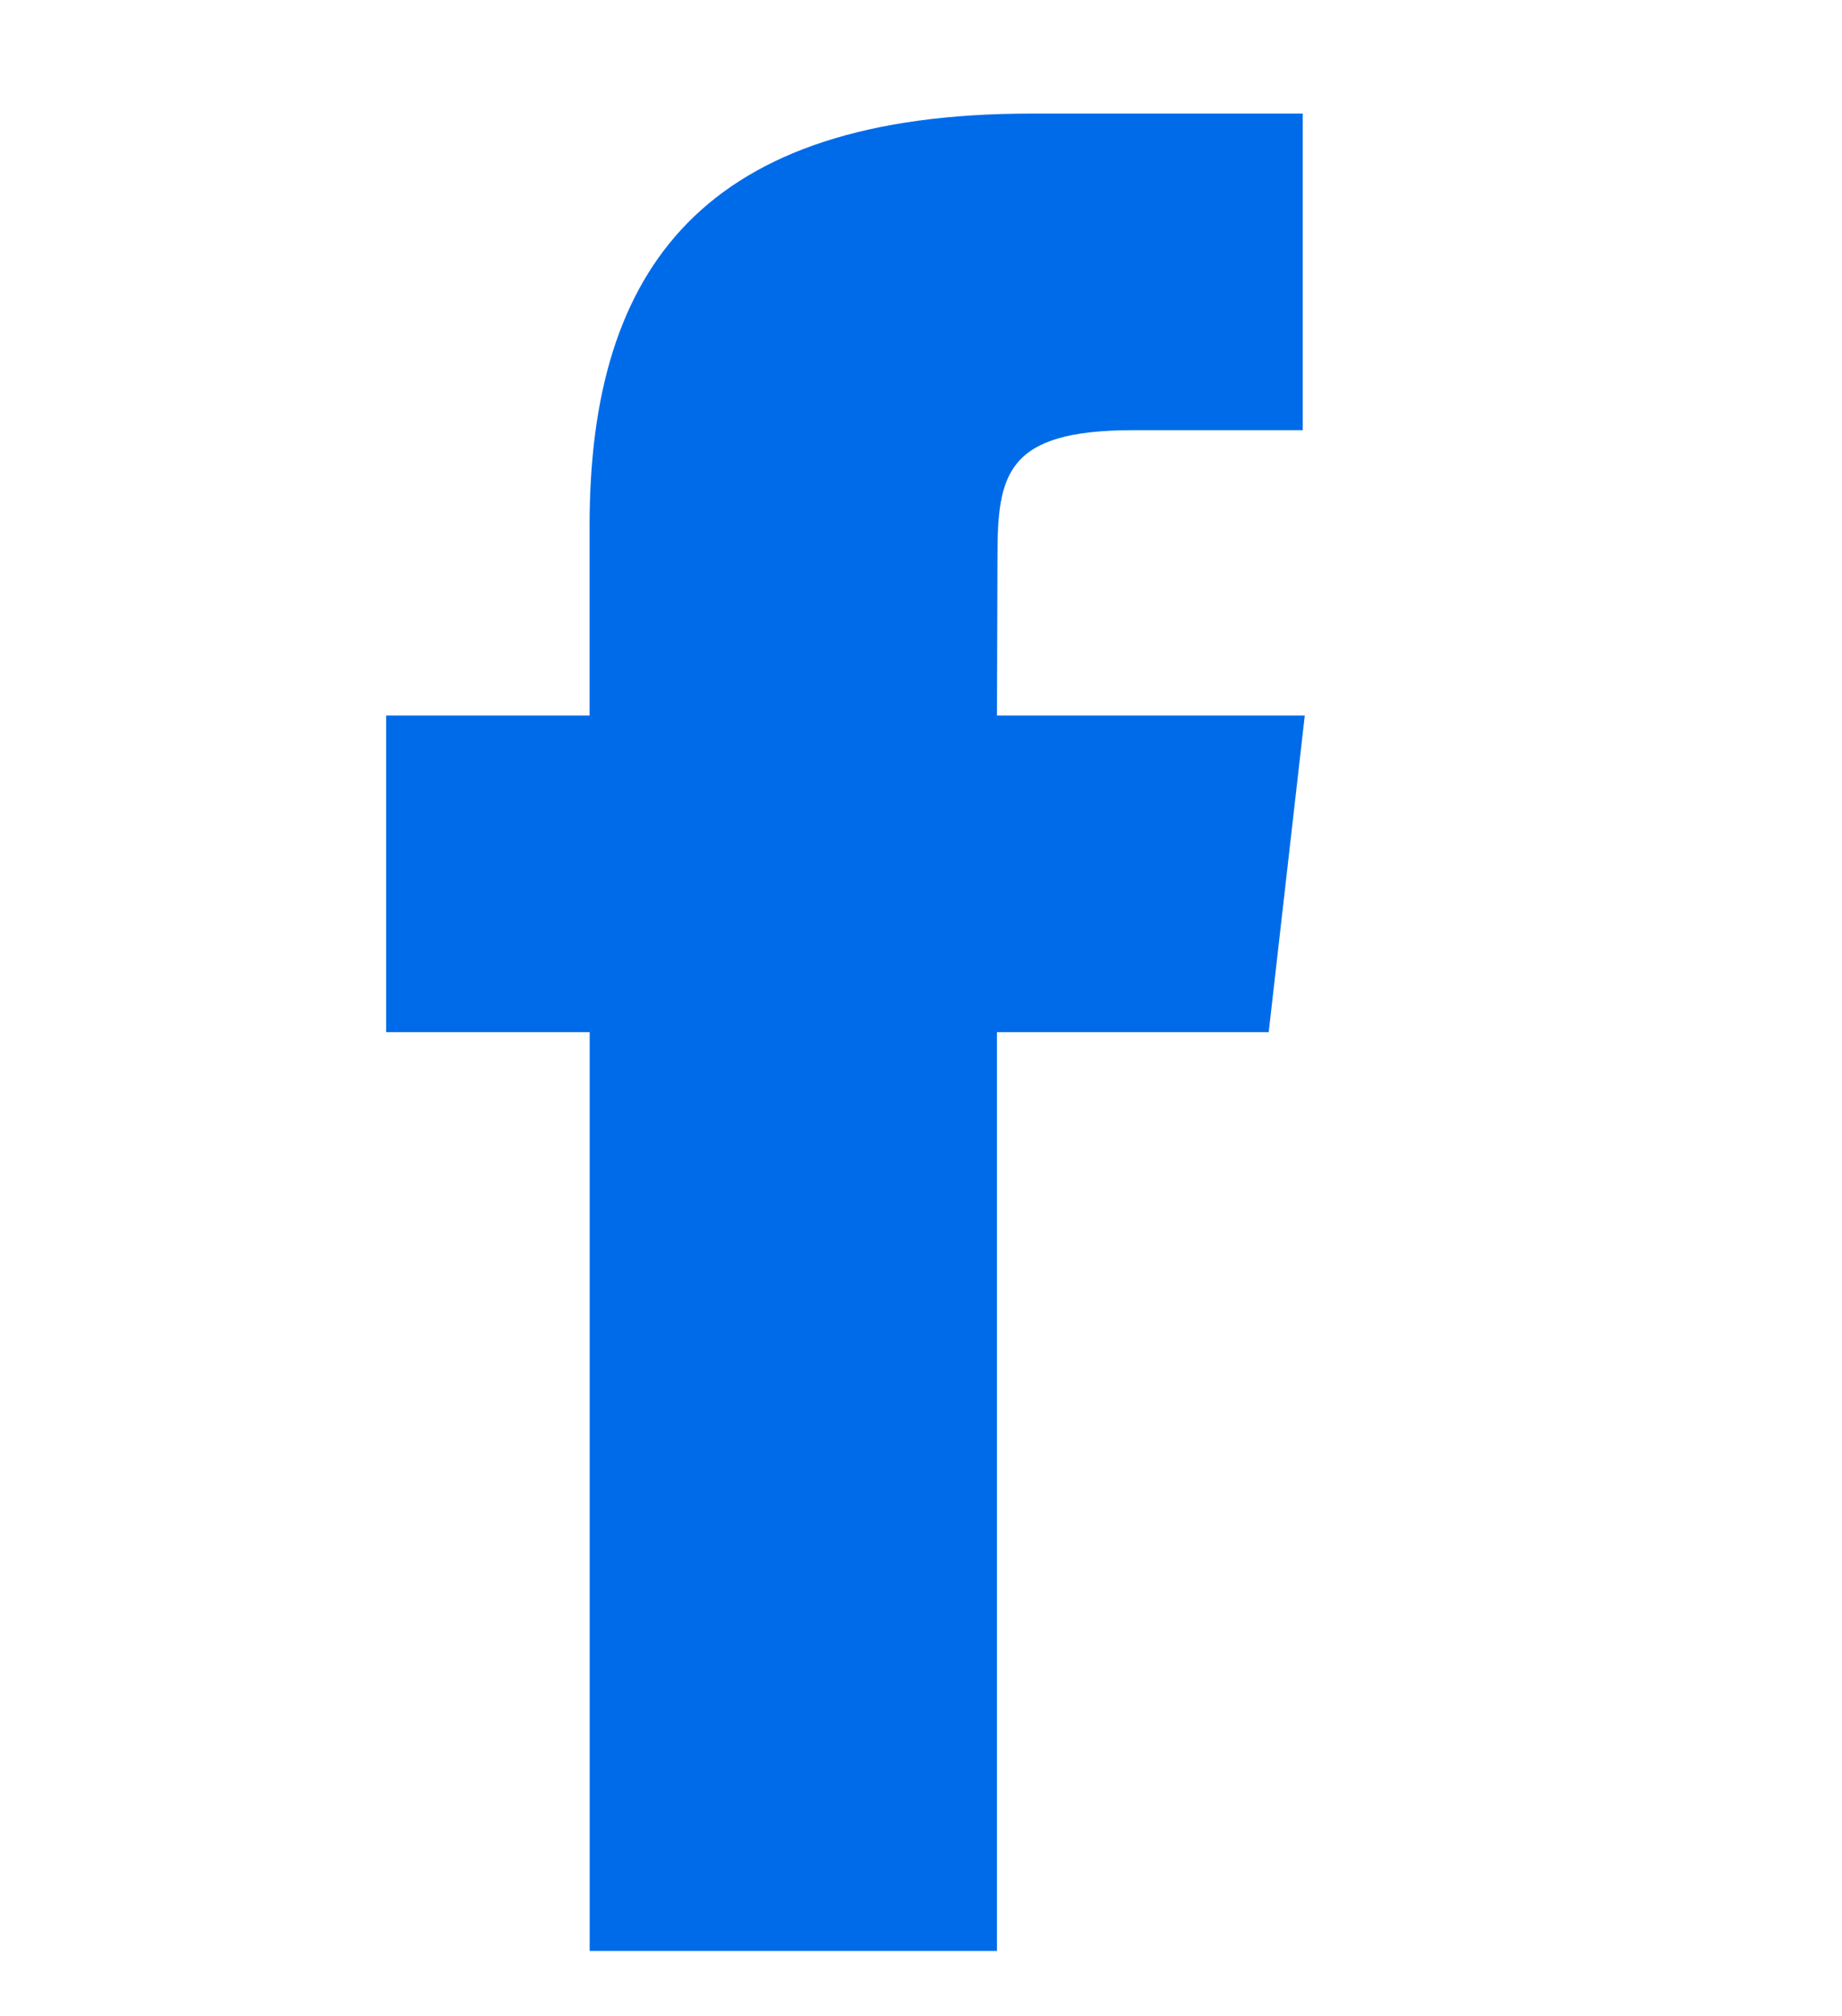 <?xml version="1.0" encoding="utf-8"?>
<!-- Generator: Adobe Illustrator 15.0.2, SVG Export Plug-In . SVG Version: 6.00 Build 0)  -->
<!DOCTYPE svg PUBLIC "-//W3C//DTD SVG 1.1//EN" "http://www.w3.org/Graphics/SVG/1.1/DTD/svg11.dtd">
<svg version="1.1" id="Layer_1" xmlns:sketch="http://www.bohemiancoding.com/sketch/ns"
	 xmlns="http://www.w3.org/2000/svg" xmlns:xlink="http://www.w3.org/1999/xlink" x="0px" y="0px" width="22.057px"
	 height="24.14px" viewBox="14.876 12.64 22.057 24.14" enable-background="new 14.876 12.64 22.057 24.14" xml:space="preserve">
<path fill="#006BE9" d="M26.82,19.31c0-0.989,0.101-1.519,1.622-1.519h2.034V14h-3.254c-3.91,0-5.286,1.839-5.286,4.932v2.276H19.5
	v3.791h2.437V36h4.877V24.999h3.254l0.432-3.791h-3.686L26.82,19.31z"/>
</svg>
